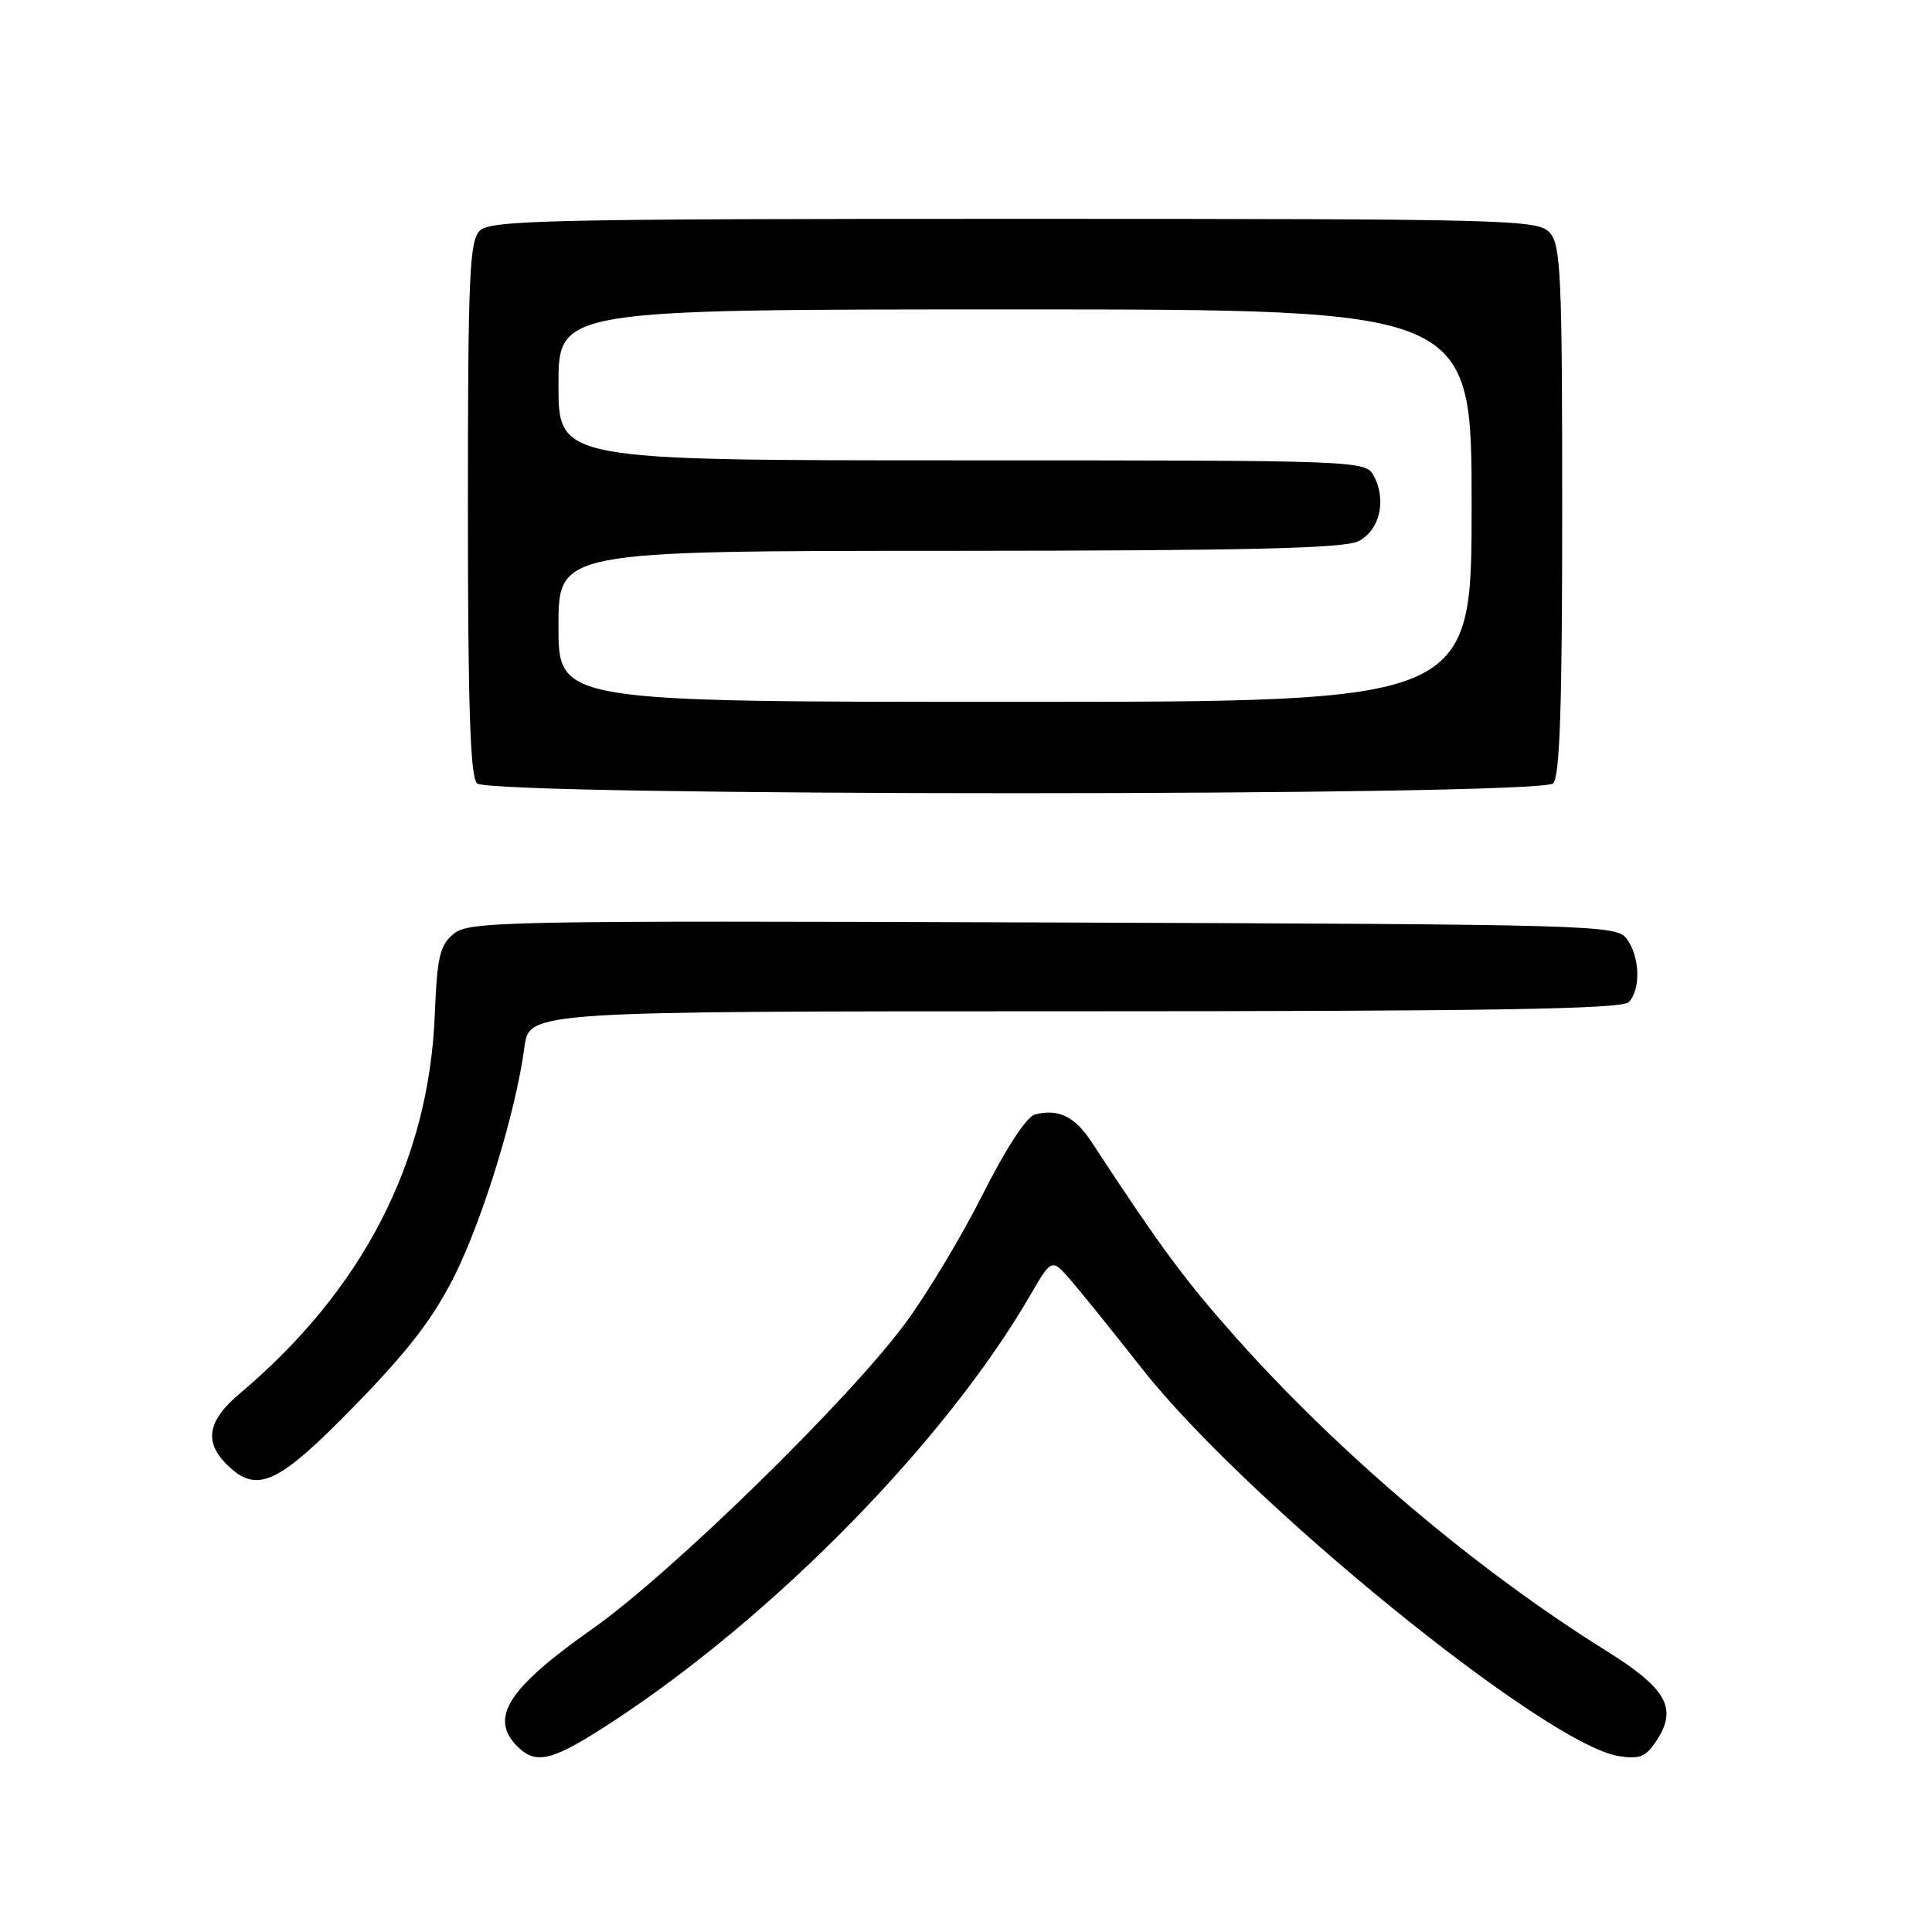 <?xml version="1.0" encoding="UTF-8" standalone="no"?>
<!DOCTYPE svg PUBLIC "-//W3C//DTD SVG 1.1//EN" "http://www.w3.org/Graphics/SVG/1.1/DTD/svg11.dtd" >
<svg xmlns="http://www.w3.org/2000/svg" xmlns:xlink="http://www.w3.org/1999/xlink" version="1.1" viewBox="0 0 256 256">
 <g >
 <path fill="currentColor"
d=" M 81.12 228.17 C 102.66 214.07 125.29 190.97 136.52 171.61 C 139.36 166.72 139.36 166.72 141.93 169.69 C 143.34 171.32 147.54 176.54 151.26 181.27 C 165.06 198.85 204.72 231.11 214.47 232.69 C 217.27 233.14 218.08 232.81 219.51 230.62 C 222.32 226.34 220.85 223.74 212.76 218.69 C 195.60 207.98 177.50 192.66 163.75 177.21 C 156.95 169.56 153.85 165.37 144.63 151.31 C 142.43 147.94 140.22 146.87 137.15 147.67 C 136.03 147.97 133.32 152.10 130.18 158.33 C 127.37 163.92 122.71 171.65 119.84 175.50 C 112.15 185.81 88.83 208.56 78.50 215.83 C 67.28 223.73 64.78 227.64 68.57 231.43 C 71.05 233.90 73.22 233.34 81.12 228.17 Z  M 47.01 186.25 C 54.15 178.93 57.44 174.63 60.25 169.00 C 64.06 161.32 68.37 147.23 69.49 138.75 C 70.12 134.00 70.12 134.00 142.36 134.00 C 197.21 134.00 214.89 133.71 215.80 132.80 C 217.43 131.17 217.31 126.81 215.58 124.44 C 214.20 122.55 212.08 122.49 138.21 122.23 C 66.83 121.98 62.14 122.07 60.12 123.73 C 58.27 125.25 57.92 126.77 57.61 134.50 C 56.82 153.94 48.08 170.91 31.75 184.67 C 27.54 188.22 27.01 191.01 30.00 194.00 C 34.02 198.02 36.75 196.78 47.01 186.25 Z  M 205.80 103.80 C 206.69 102.91 207.00 93.50 207.00 67.63 C 207.00 36.49 206.82 32.46 205.35 30.83 C 203.77 29.09 200.26 29.00 134.42 29.00 C 72.77 29.00 64.97 29.17 63.57 30.57 C 62.20 31.94 62.00 36.68 62.00 67.37 C 62.00 93.44 62.31 102.91 63.20 103.80 C 64.94 105.54 204.06 105.54 205.80 103.80 Z  M 74.00 83.00 C 74.00 73.00 74.00 73.00 125.75 72.99 C 165.32 72.97 178.09 72.67 180.00 71.71 C 182.82 70.29 183.76 66.28 182.03 63.05 C 180.94 61.02 180.34 61.00 127.46 61.00 C 74.00 61.00 74.00 61.00 74.00 51.00 C 74.00 41.00 74.00 41.00 134.50 41.00 C 195.00 41.00 195.00 41.00 195.00 67.00 C 195.00 93.00 195.00 93.00 134.50 93.00 C 74.00 93.00 74.00 93.00 74.00 83.00 Z "/>
</g>
</svg>